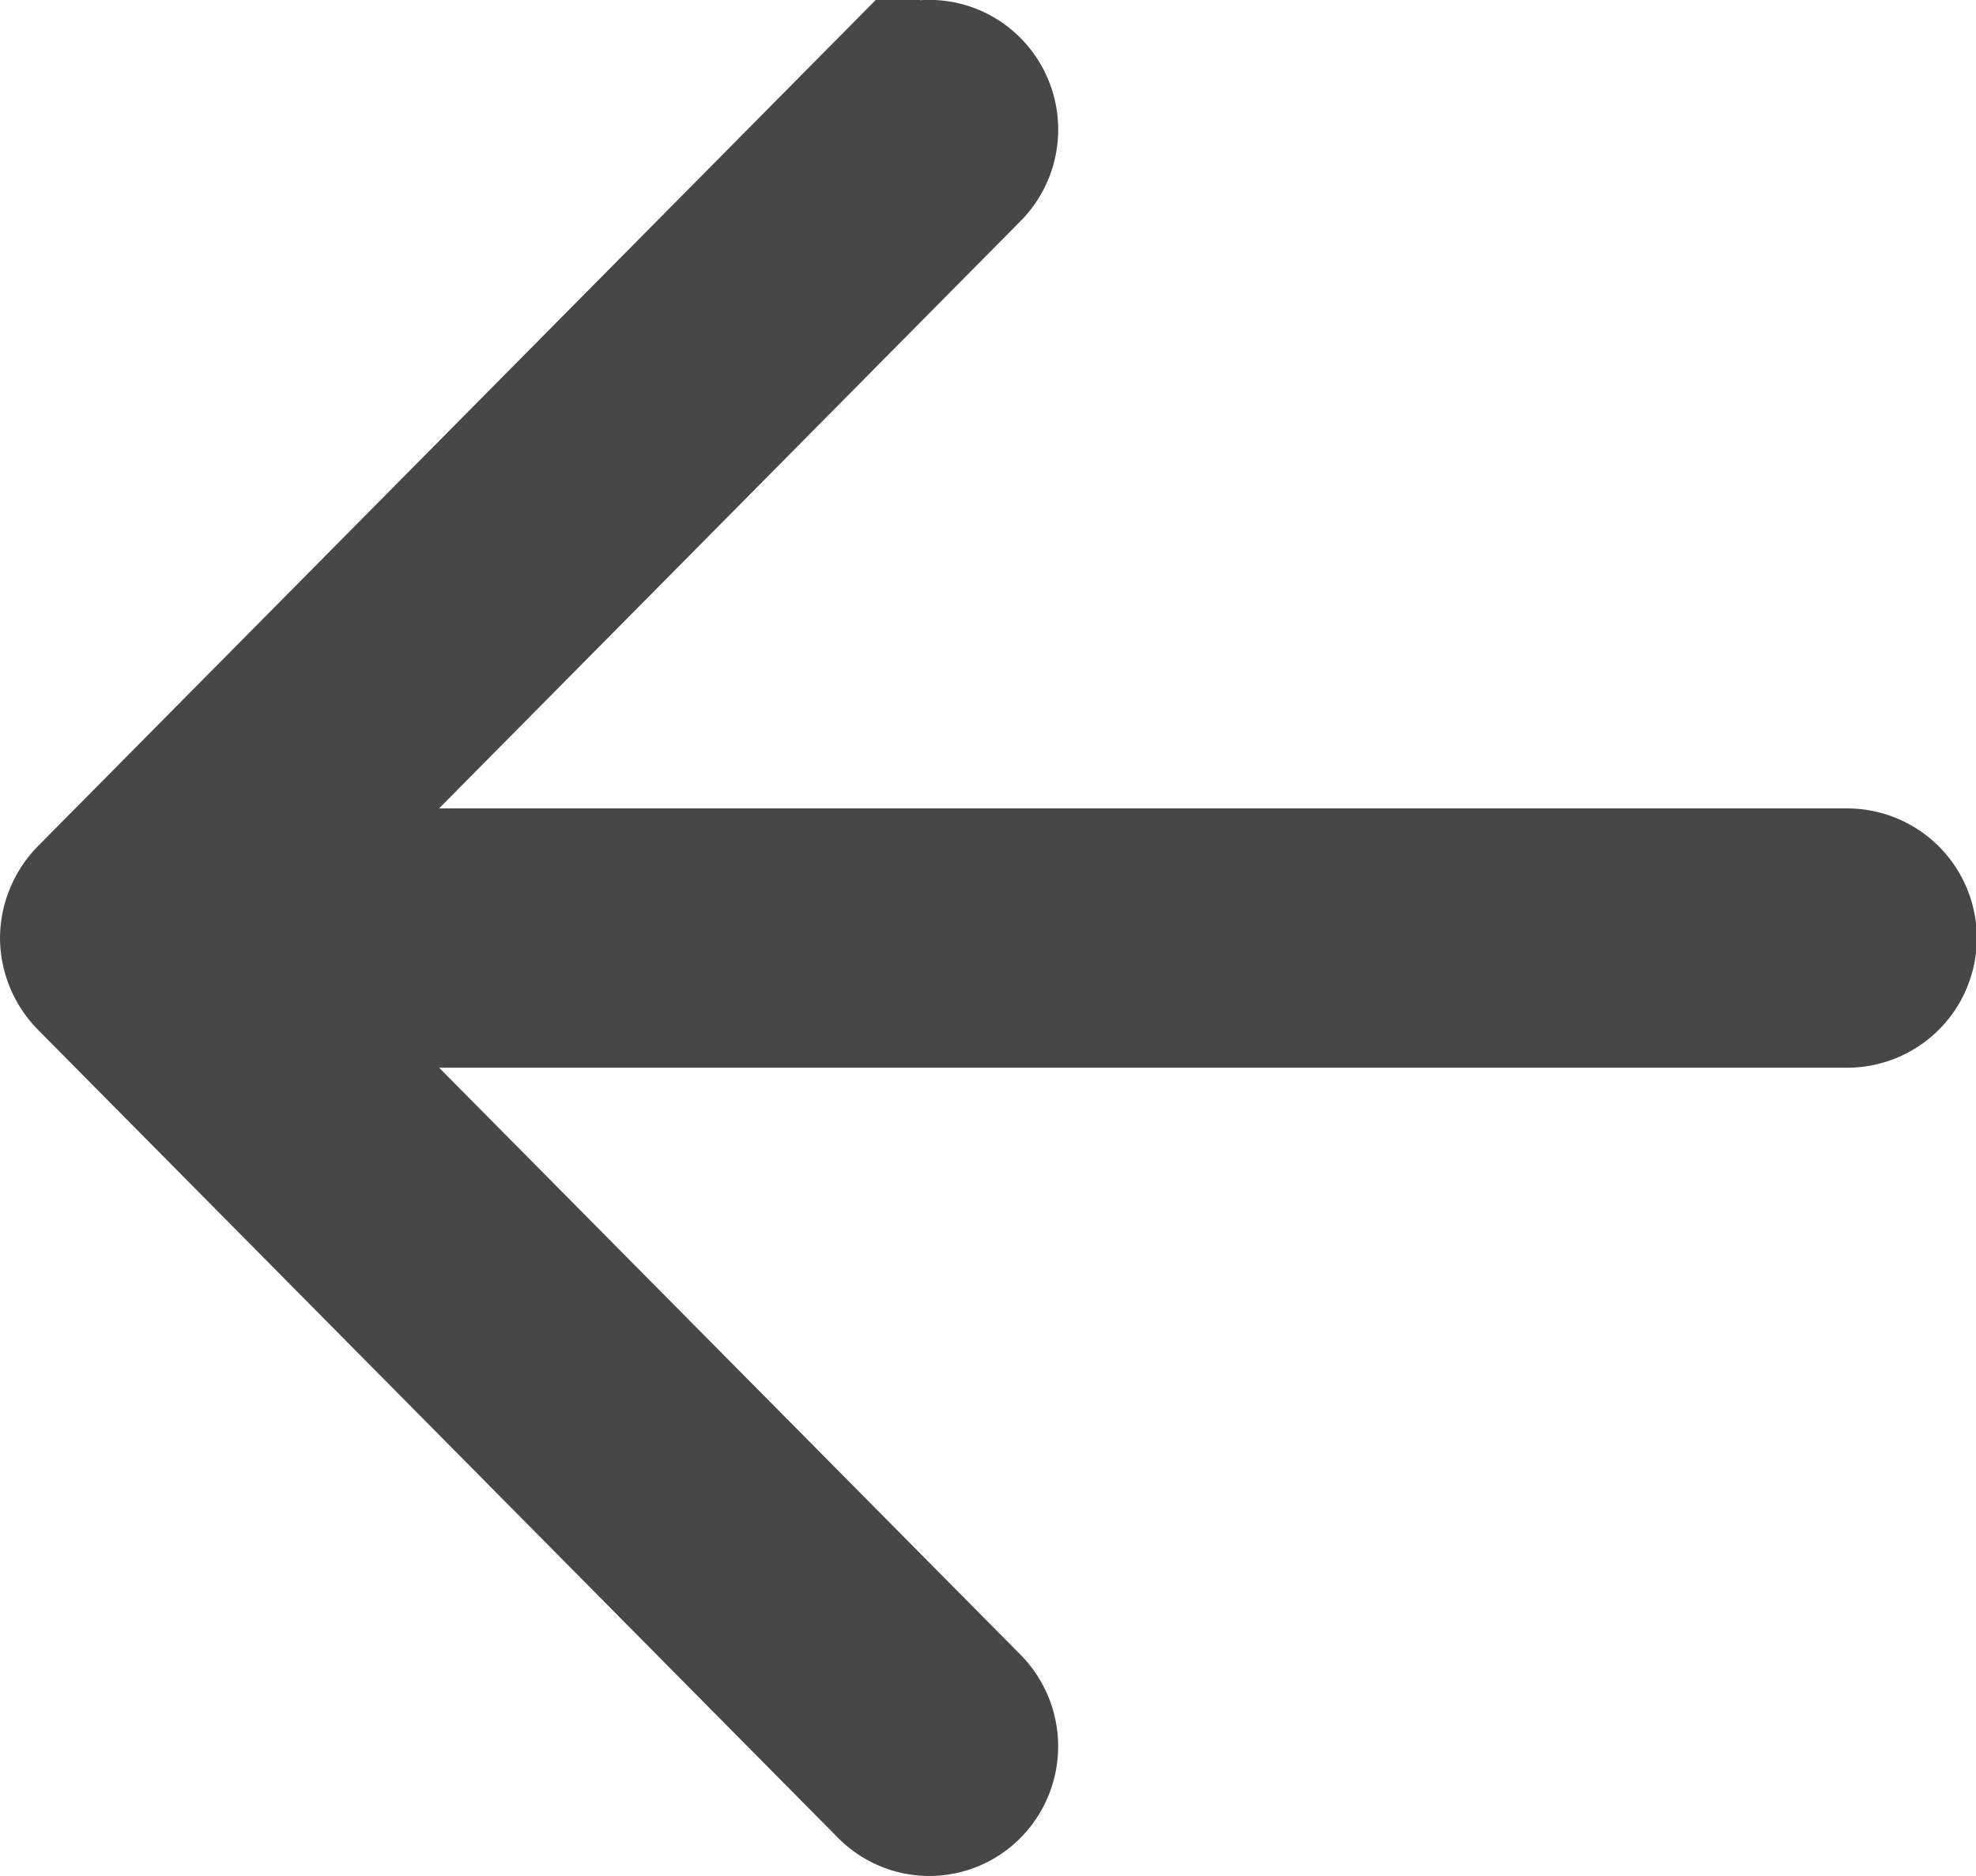 <svg id="Layer_1" data-name="Layer 1" xmlns="http://www.w3.org/2000/svg" viewBox="0 0 391 371.28"><defs><style>.cls-1{fill:#474747;stroke:#474747;stroke-miterlimit:10;stroke-width:19px;fill-rule:evenodd;}</style></defs><title>Arrow-5</title><path class="cls-1" d="M69,255.14a16.64,16.64,0,0,1,4.69-11.42l158.38-160a15.88,15.88,0,0,1,22.63,0,16.25,16.25,0,0,1,0,22.84L123.61,239H425a16.16,16.16,0,0,1,0,32.32H123.62L254.7,403.7a16.28,16.28,0,0,1,0,22.85,15.89,15.89,0,0,1-22.63,0l-158.38-160A16.6,16.6,0,0,1,69,255.14Z" transform="translate(-59.5 -69.5)"/></svg>